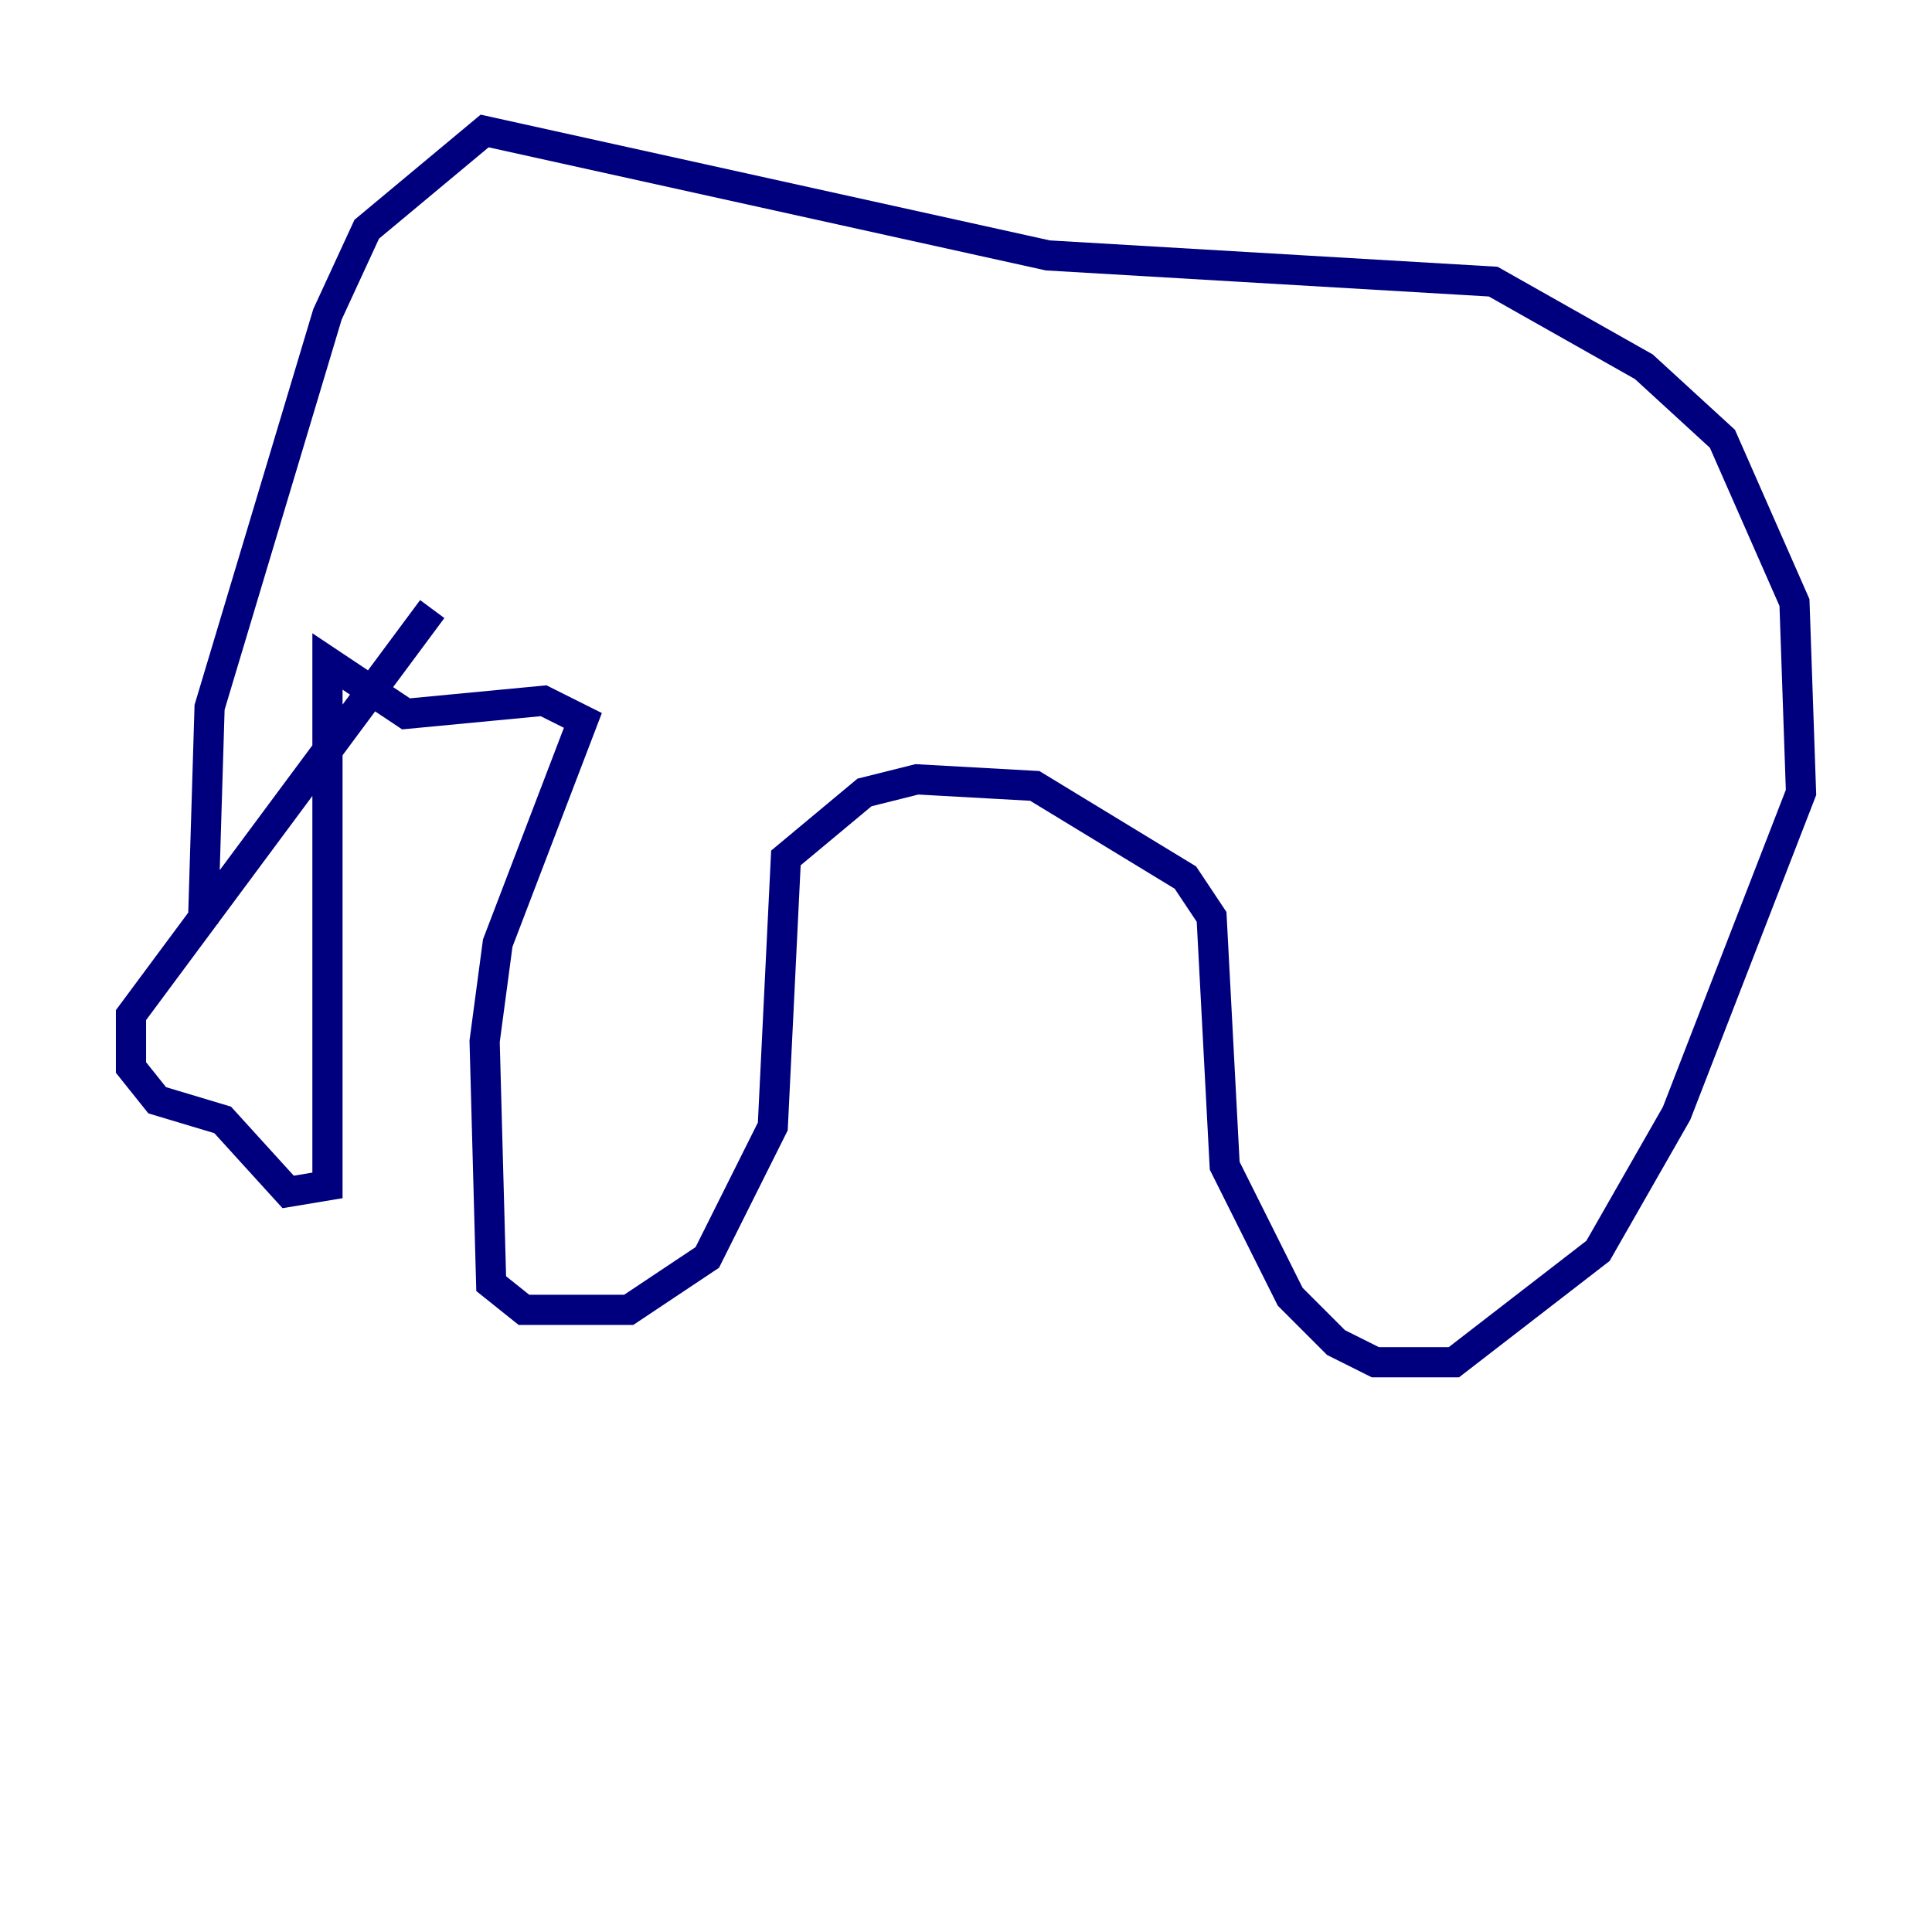 <?xml version="1.0" encoding="utf-8" ?>
<svg baseProfile="tiny" height="128" version="1.2" viewBox="0,0,128,128" width="128" xmlns="http://www.w3.org/2000/svg" xmlns:ev="http://www.w3.org/2001/xml-events" xmlns:xlink="http://www.w3.org/1999/xlink"><defs /><polyline fill="none" points="13.451,61.18 13.885,46.861 21.695,20.827 24.298,15.186 32.108,8.678 69.424,16.922 98.929,18.658 108.909,24.298 114.115,29.071 118.888,39.919 119.322,52.502 111.078,73.763 105.871,82.875 96.325,90.251 91.119,90.251 88.515,88.949 85.478,85.912 81.139,77.234 80.271,60.746 78.536,58.142 68.556,52.068 60.746,51.634 57.275,52.502 52.068,56.841 51.2,74.63 46.861,83.308 41.654,86.78 34.712,86.78 32.542,85.044 32.108,68.99 32.976,62.481 38.617,47.729 36.014,46.427 26.902,47.295 21.695,43.824 21.695,78.536 19.091,78.969 14.752,74.197 10.414,72.895 8.678,70.725 8.678,67.254 28.637,40.352" stroke="#00007f" stroke-width="2" /></svg>